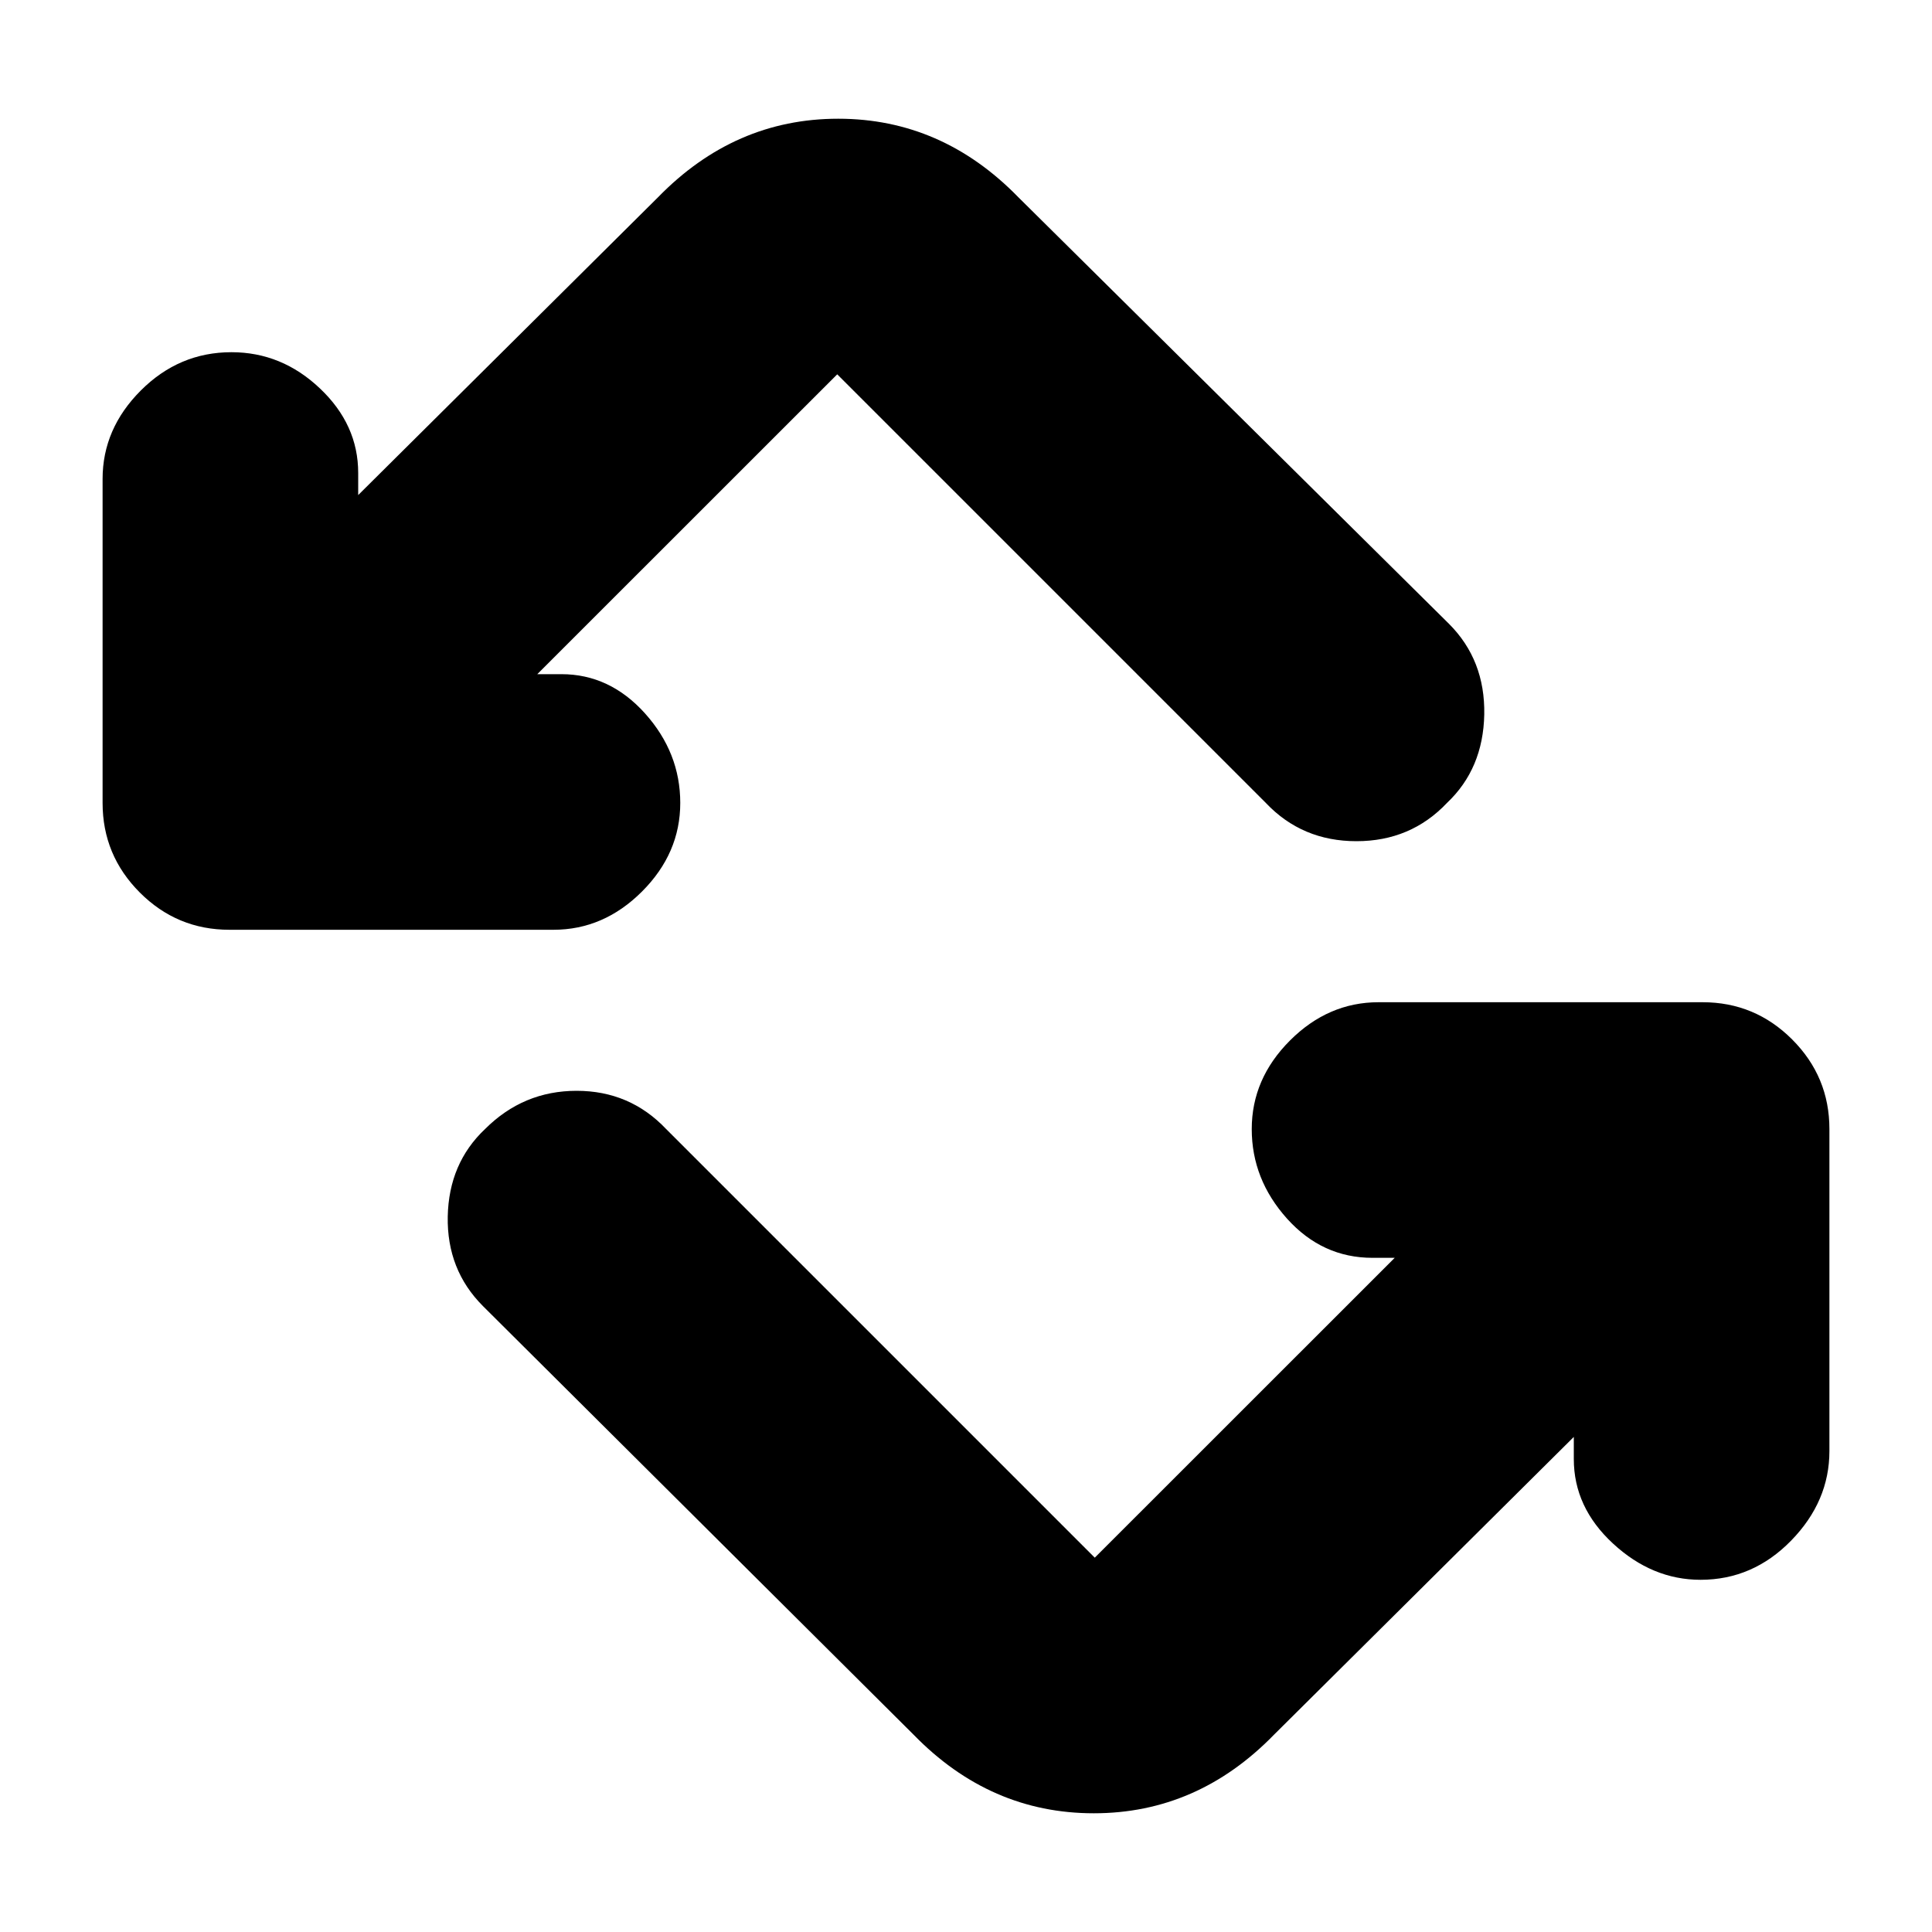 <svg xmlns="http://www.w3.org/2000/svg" height="20" width="20"><path d="M9.458 17.958 5 13.521q-.375-.375-.365-.927.011-.552.386-.906.396-.396.948-.396.552 0 .927.396l4.437 4.437 3.105-3.104h-.23q-.52 0-.885-.406-.365-.407-.365-.927 0-.521.396-.917t.917-.396h3.354q.542 0 .927.385.386.386.386.928v3.333q0 .521-.396.927t-.938.406q-.5 0-.906-.375t-.406-.875v-.229l-3.104 3.083q-.792.813-1.865.813t-1.865-.813ZM5.729 9.625H2.375q-.542 0-.927-.385-.386-.386-.386-.928V4.958q0-.52.396-.916t.938-.396q.521 0 .916.375.396.375.396.875v.229l3.104-3.083q.792-.813 1.865-.813t1.865.813L15 6.458q.375.375.365.938-.011.562-.386.916-.375.396-.937.396-.563 0-.938-.396L8.667 3.875 5.562 6.979h.25q.5 0 .865.406.365.407.365.927 0 .521-.396.917t-.917.396Z"/></svg>